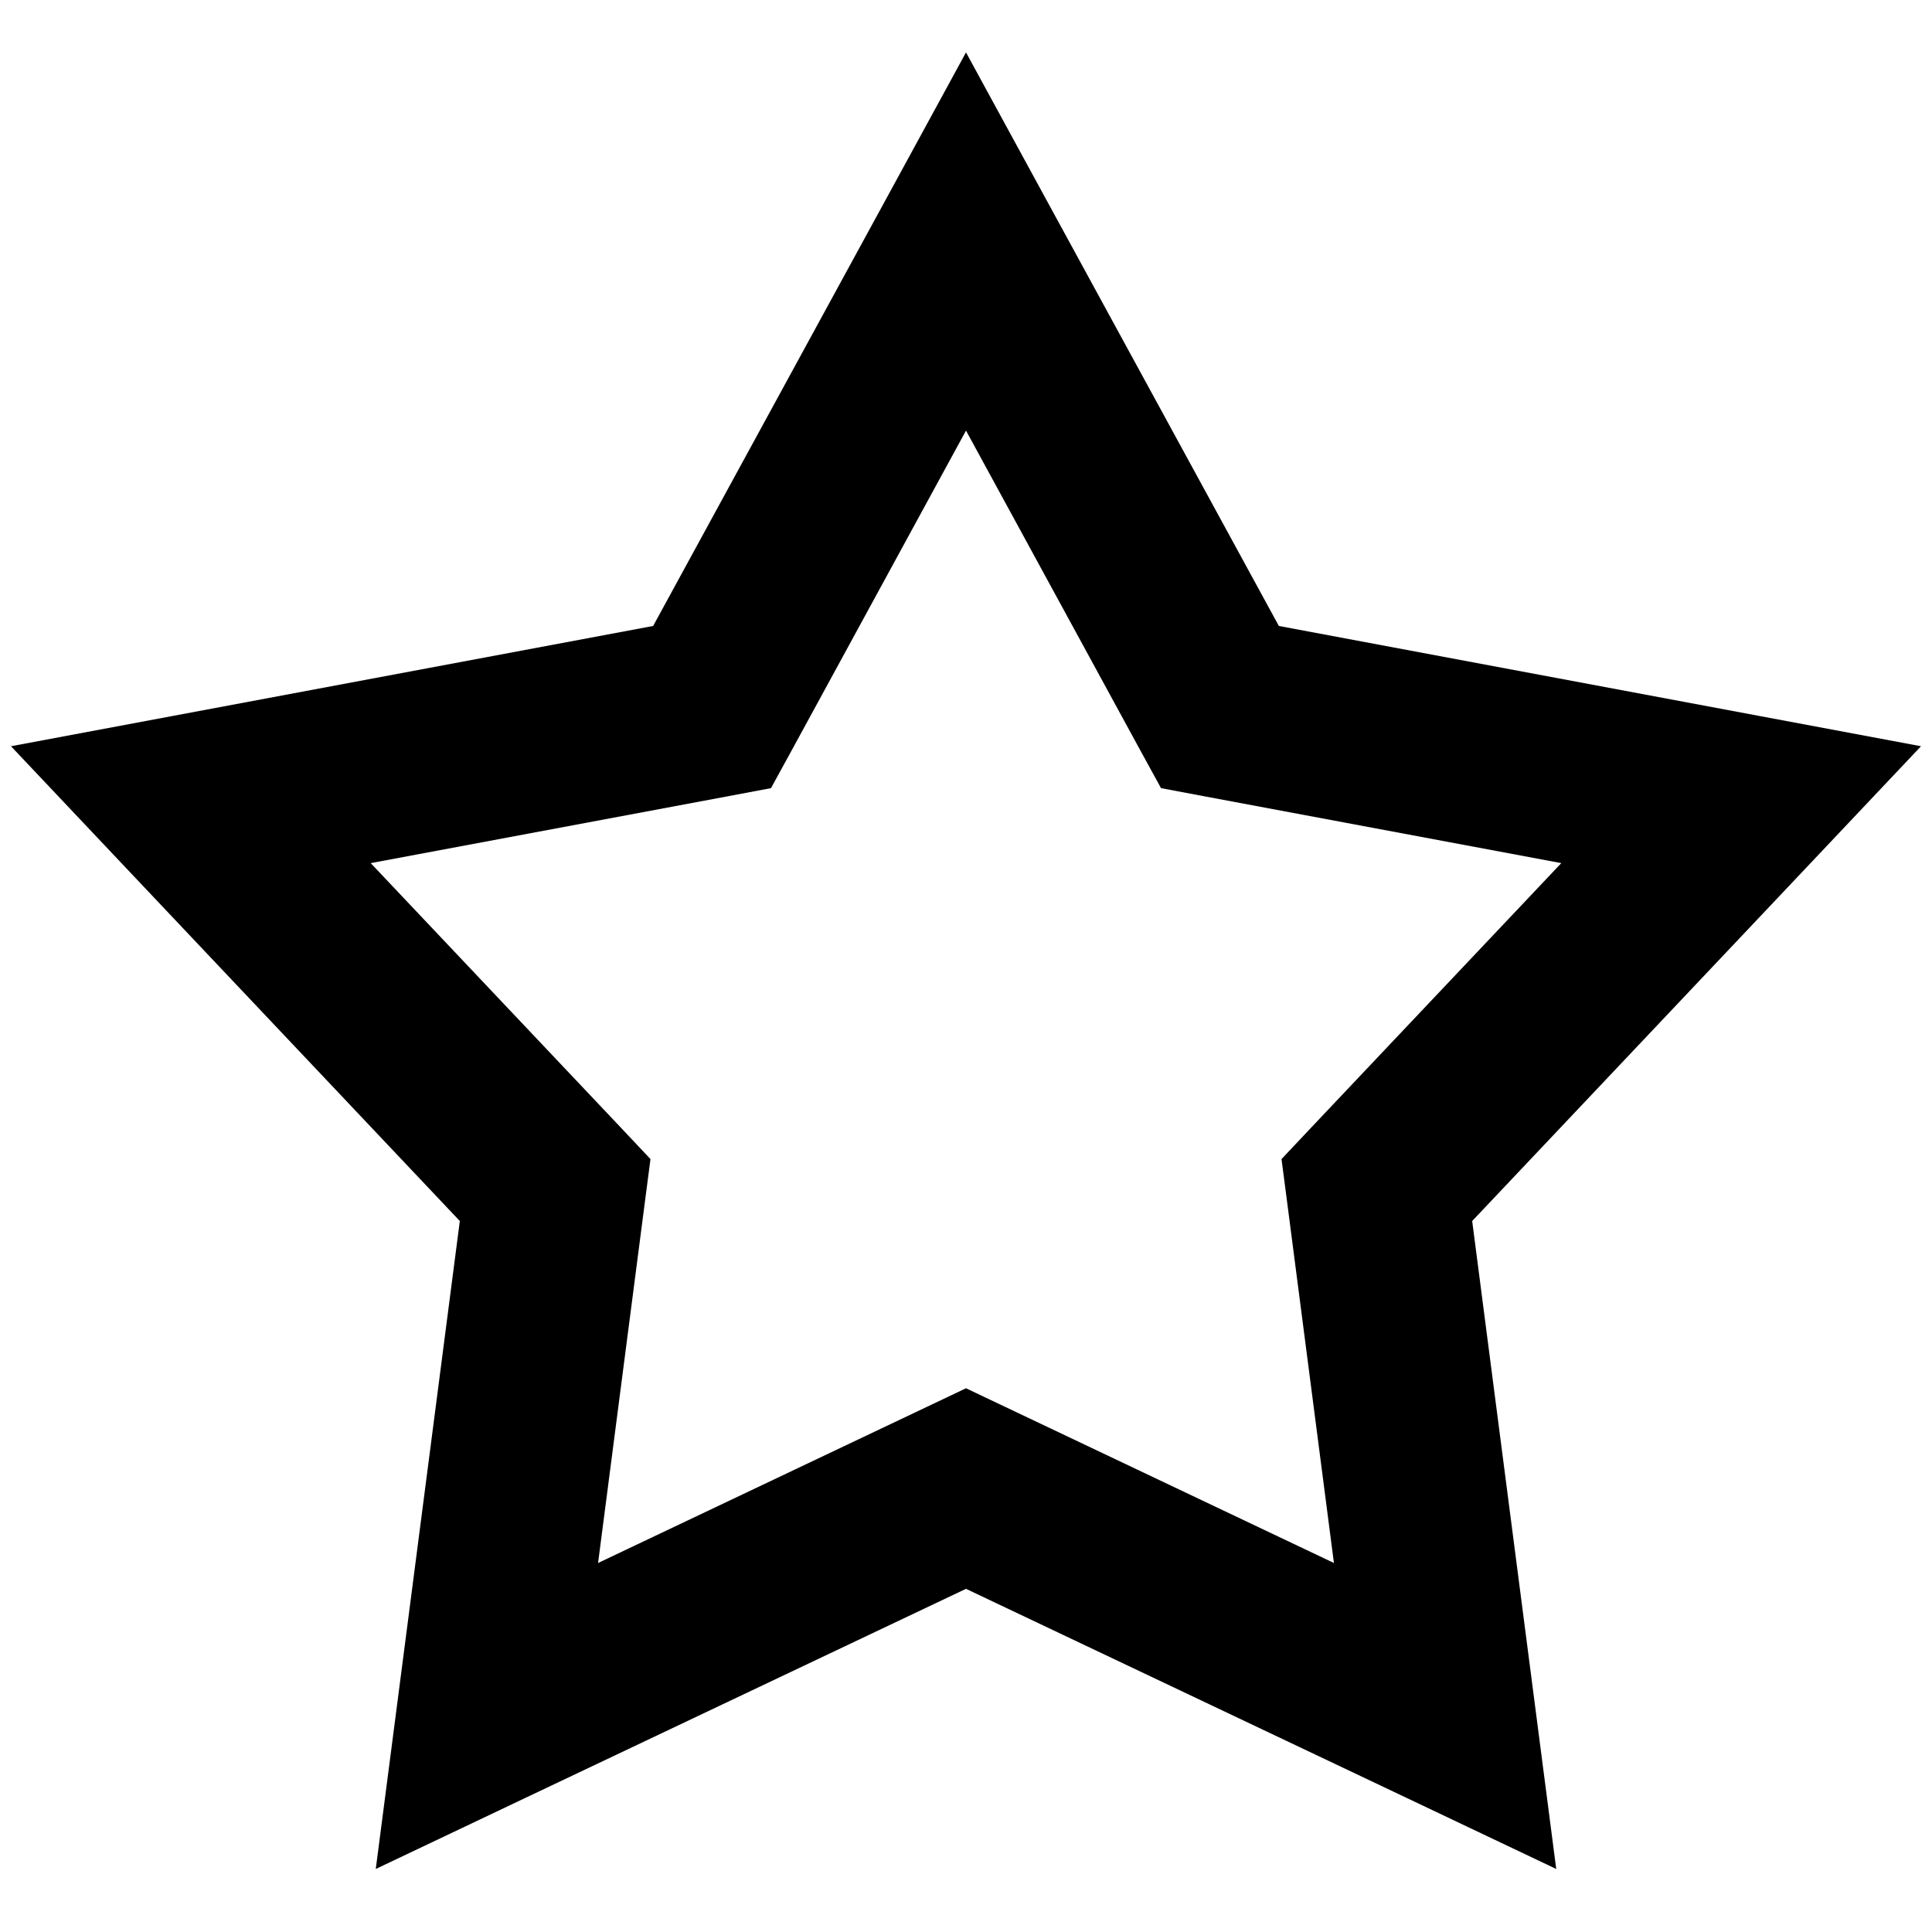<svg height="16" stroke-linejoin="round" viewBox="0 0 16 16" width="16"><path fill-rule="evenodd" clip-rule="evenodd" d="M8 0.434L8.658 1.641L10.591 5.184L14.558 5.927L15.909 6.18L14.965 7.179L12.192 10.112L12.711 14.114L12.888 15.478L11.646 14.888L8 13.158L4.354 14.888L3.112 15.478L3.289 14.114L3.808 10.112L1.035 7.179L0.091 6.18L1.442 5.927L5.409 5.184L7.342 1.641L8 0.434ZM8 3.566L6.556 6.215L6.385 6.527L6.035 6.593L3.07 7.148L5.143 9.34L5.387 9.599L5.341 9.952L4.953 12.944L7.678 11.65L8 11.497L8.322 11.65L11.047 12.944L10.659 9.952L10.613 9.599L10.857 9.34L12.93 7.148L9.965 6.593L9.615 6.527L9.444 6.215L8 3.566Z" fill="currentColor"></path></svg>